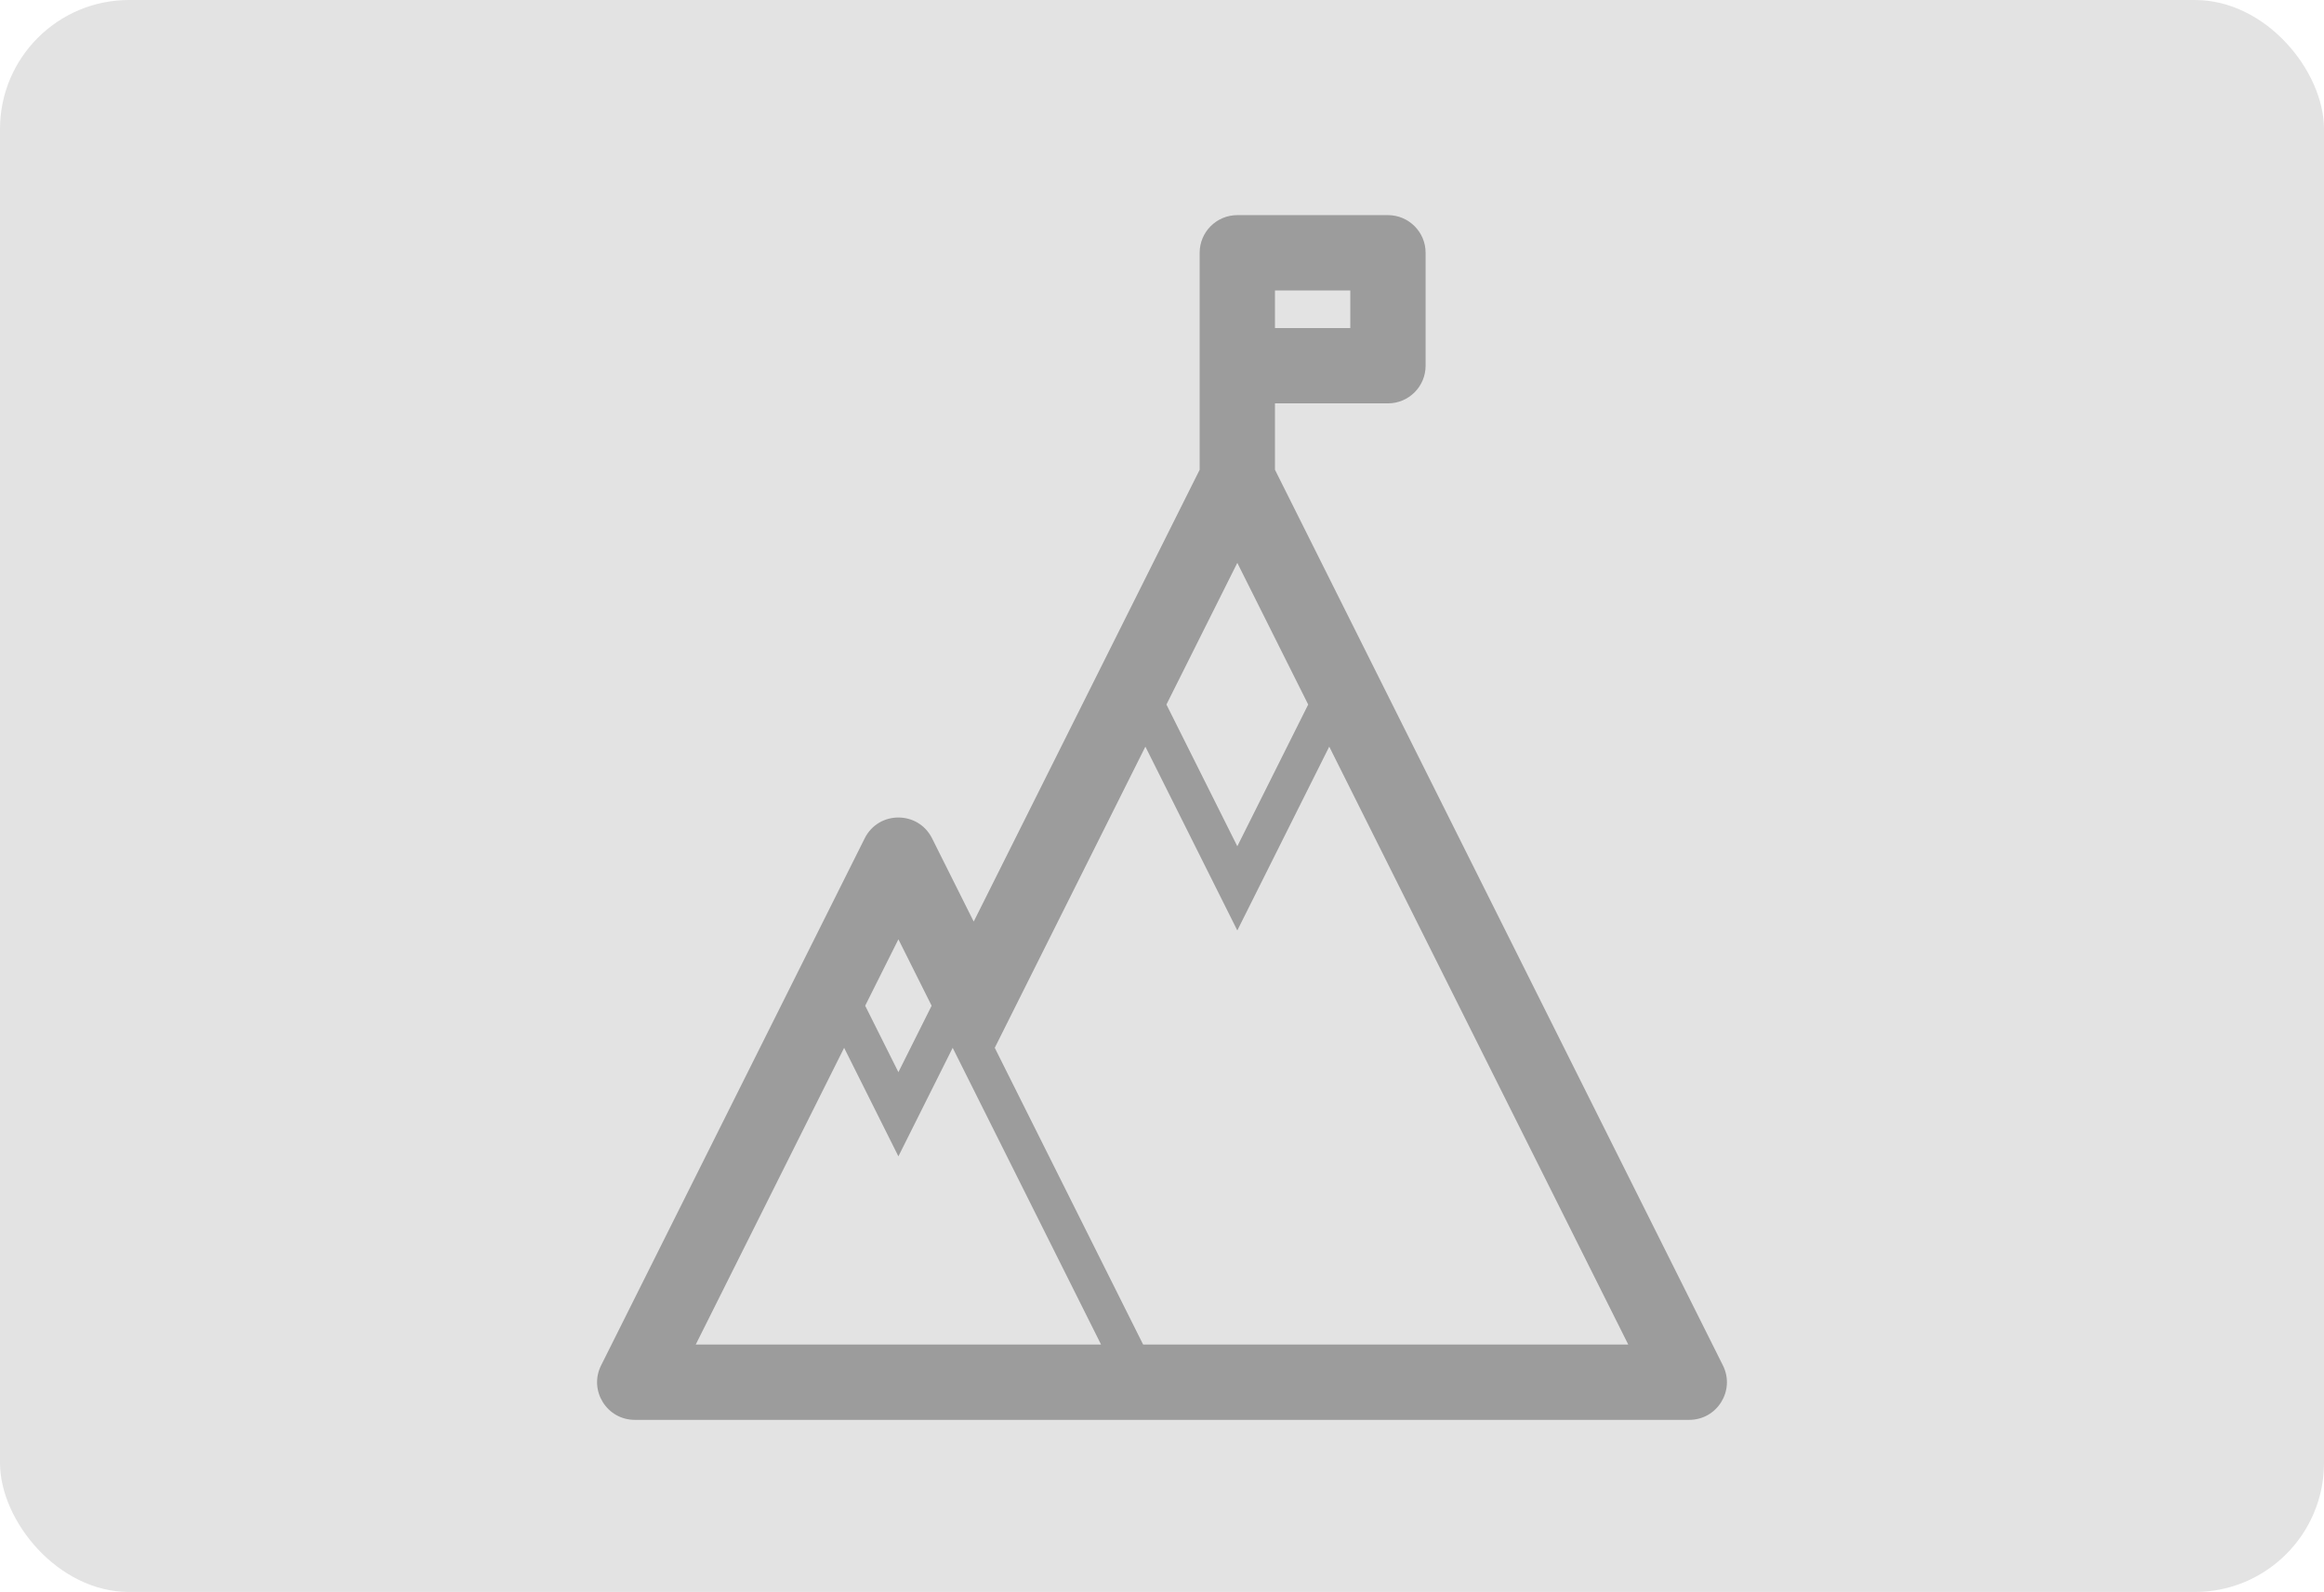 <svg width="54" height="37" viewBox="0 0 54 37" fill="none" xmlns="http://www.w3.org/2000/svg">
<rect width="54" height="37" rx="3" fill="#E3E3E3"/>
<g clip-path="url(#clip0_227_207)">
<path d="M40.033 31.734L29.625 10.918V9.375H32.25C32.733 9.375 33.125 8.983 33.125 8.5V5.875C33.125 5.392 32.733 5 32.25 5H28.75C28.267 5 27.875 5.392 27.875 5.875V10.918L22.625 21.419L21.657 19.484C21.334 18.839 20.415 18.839 20.092 19.484L13.967 31.734C13.676 32.316 14.099 33 14.75 33H39.25C39.901 33 40.324 32.316 40.033 31.734ZM29.625 6.75H31.375V7.625H29.625V6.75ZM28.75 13.082L30.397 16.375L28.75 19.669L27.103 16.375L28.75 13.082ZM20.875 21.831L21.647 23.375L20.875 24.919L20.103 23.375L20.875 21.831ZM16.166 31.25L19.614 24.353L20.875 26.875L22.136 24.353L25.584 31.25H16.166ZM26.562 31.25L23.114 24.353L26.614 17.353L28.75 21.625L30.886 17.353L37.834 31.25H26.562Z" fill="#9C9C9C"/>
</g>
<defs>
<clipPath id="clip0_227_207">
<rect width="28" height="28" fill="white" transform="translate(13 5)"/>
</clipPath>
</defs>
</svg>
